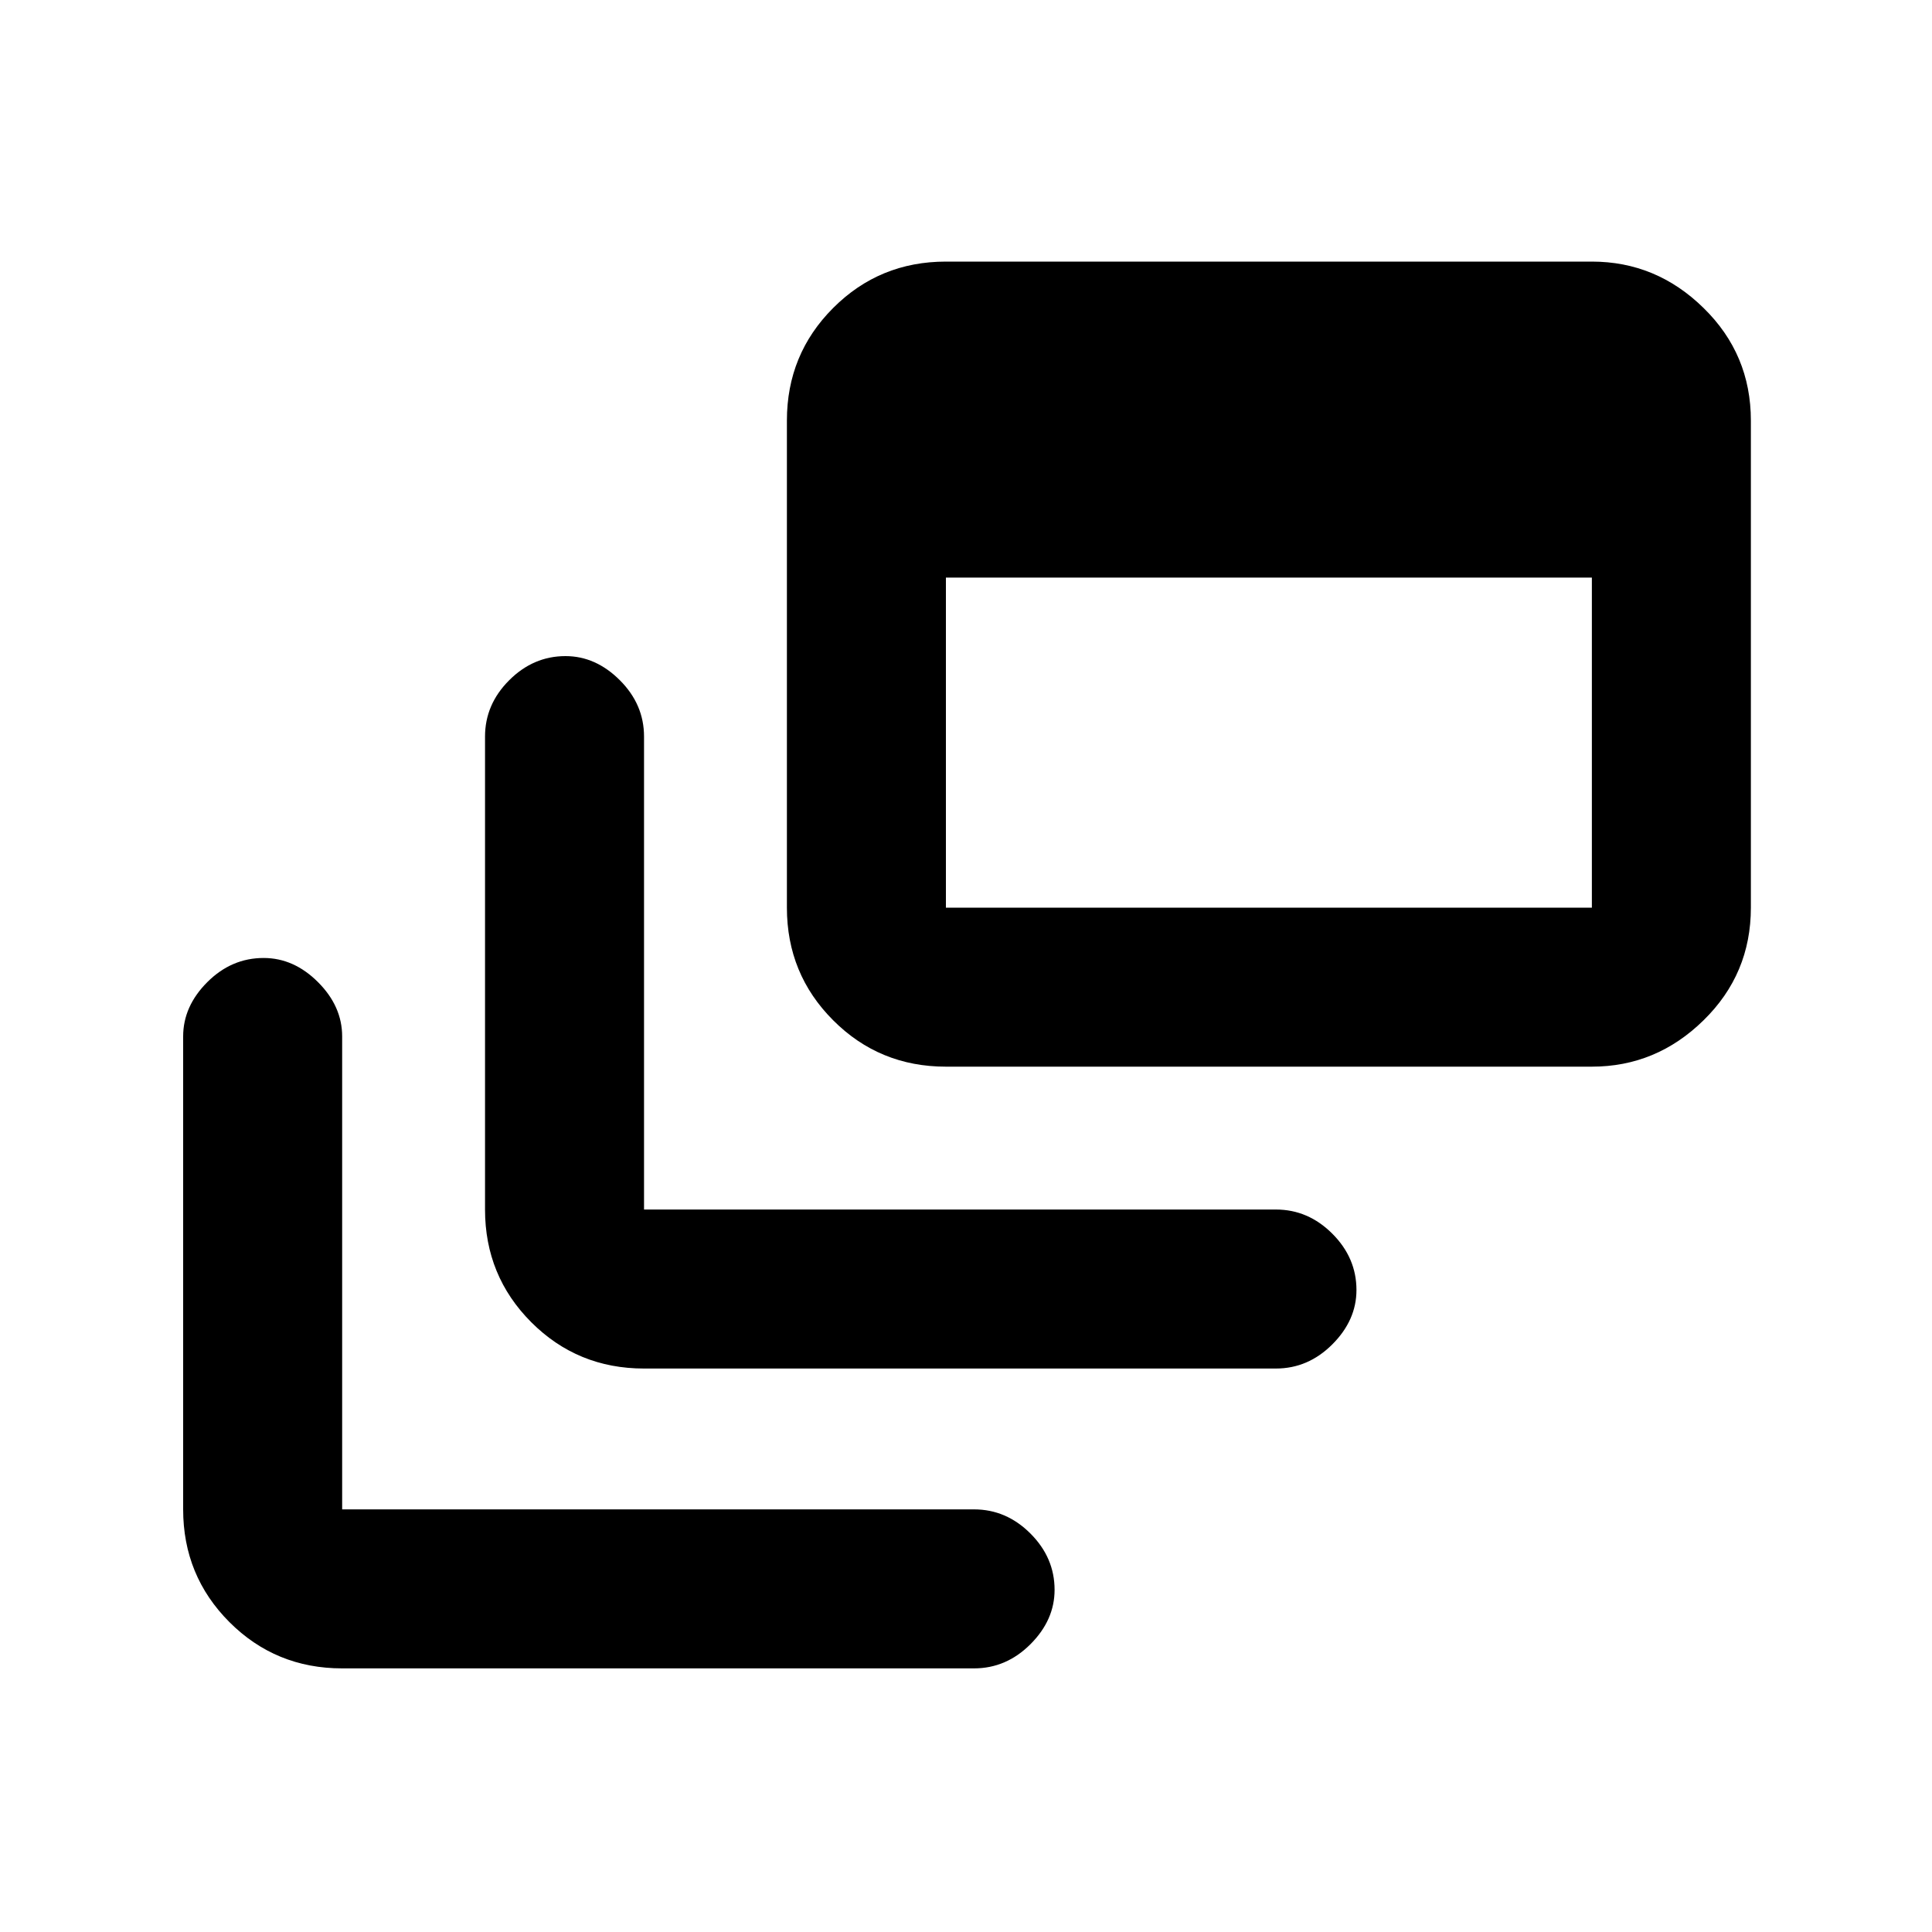 <svg xmlns="http://www.w3.org/2000/svg" height="20" width="20"><path d="M6.667 14.167Q5.979 14.167 5.5 13.688Q5.021 13.208 5.021 12.521V7.625Q5.021 7.292 5.271 7.042Q5.521 6.792 5.854 6.792Q6.167 6.792 6.417 7.042Q6.667 7.292 6.667 7.625V12.521Q6.667 12.521 6.667 12.521Q6.667 12.521 6.667 12.521H13.208Q13.542 12.521 13.792 12.771Q14.042 13.021 14.042 13.354Q14.042 13.667 13.792 13.917Q13.542 14.167 13.208 14.167ZM9.792 11.042Q9.104 11.042 8.625 10.562Q8.146 10.083 8.146 9.396V4.354Q8.146 3.667 8.625 3.188Q9.104 2.708 9.792 2.708H16.479Q17.146 2.708 17.635 3.188Q18.125 3.667 18.125 4.354V9.396Q18.125 10.083 17.635 10.562Q17.146 11.042 16.479 11.042ZM9.792 9.396H16.479Q16.479 9.396 16.479 9.396Q16.479 9.396 16.479 9.396V5.979H9.792V9.396Q9.792 9.396 9.792 9.396Q9.792 9.396 9.792 9.396ZM3.542 17.271Q2.854 17.271 2.375 16.792Q1.896 16.312 1.896 15.625V10.729Q1.896 10.417 2.146 10.167Q2.396 9.917 2.729 9.917Q3.042 9.917 3.292 10.167Q3.542 10.417 3.542 10.729V15.625Q3.542 15.625 3.542 15.625Q3.542 15.625 3.542 15.625H10.083Q10.417 15.625 10.667 15.875Q10.917 16.125 10.917 16.458Q10.917 16.771 10.667 17.021Q10.417 17.271 10.083 17.271Z"/></svg>